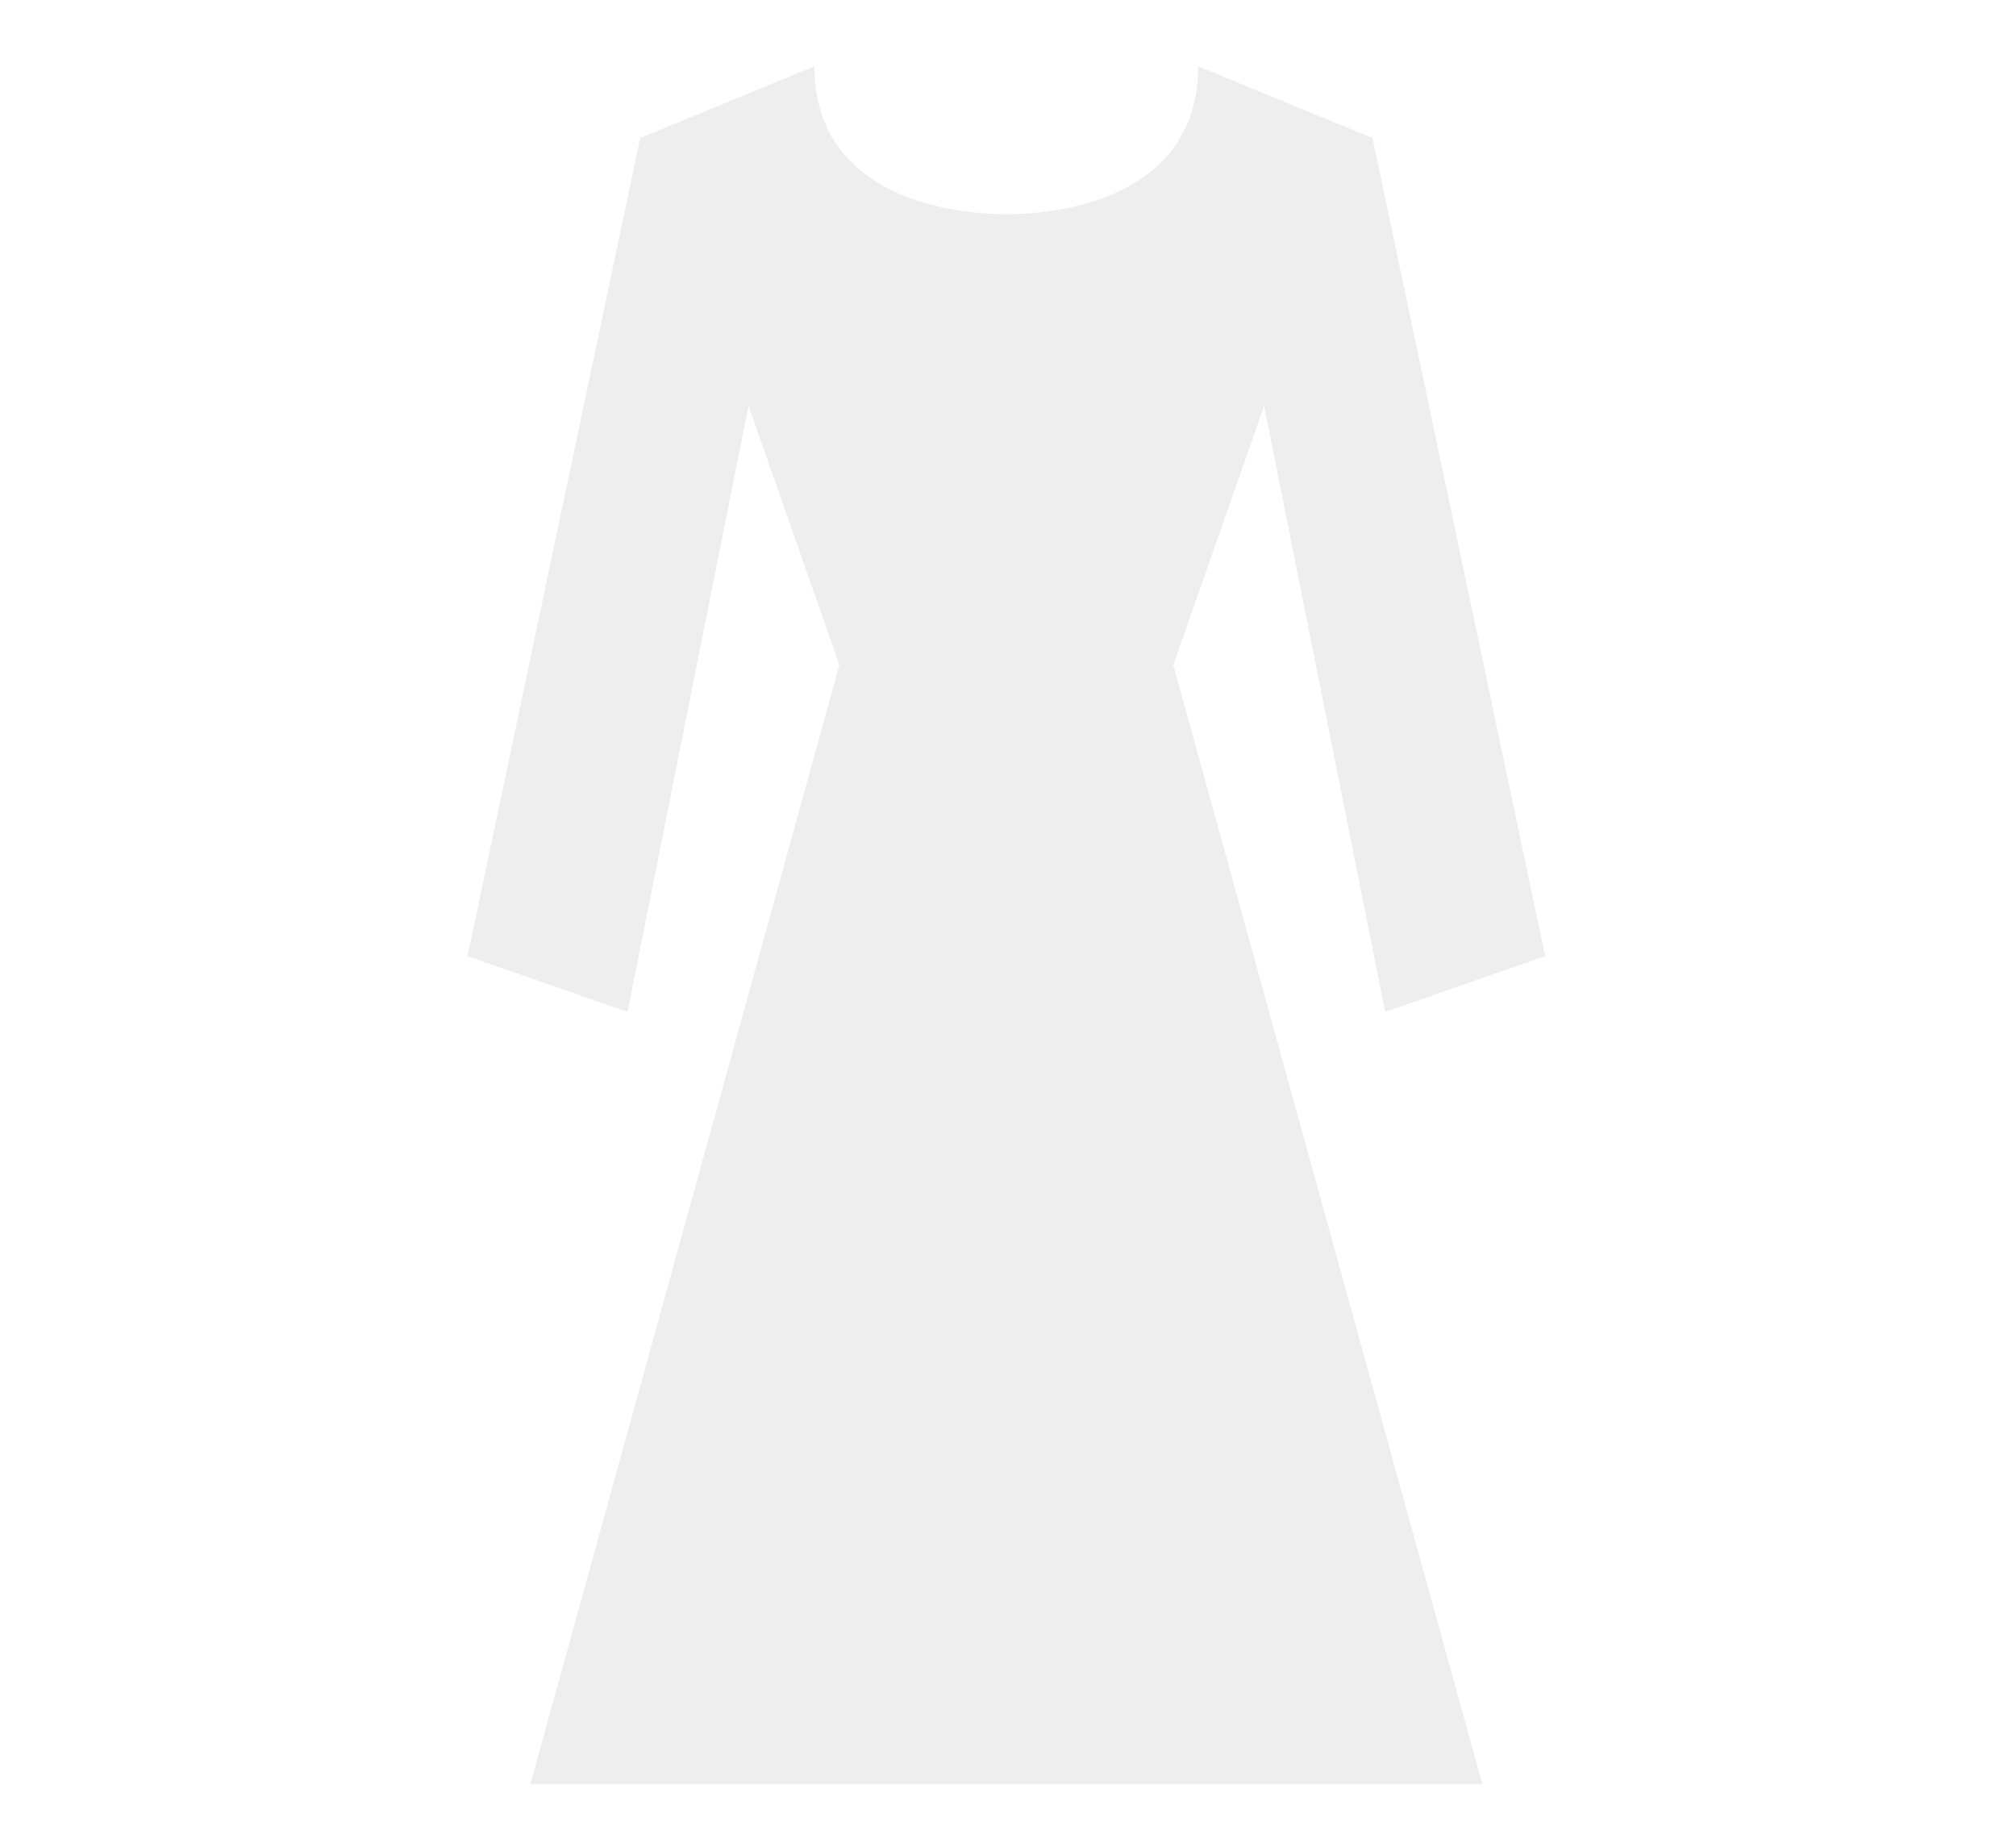<svg width="608" height="557" viewBox="0 0 608 557" fill="none" xmlns="http://www.w3.org/2000/svg">
<path d="M193.07 41.627L245.634 20C245.634 57.781 283.622 64.578 303.5 64.578L303.5 538H159.941L253.144 200.52L225.757 122.398L189.241 305.121L141 288.297L193.07 41.627Z" fill="#8D8D8D" fill-opacity="0.15"/>
<path d="M413.93 41.627L361.366 20C361.366 57.781 323.378 64.578 303.5 64.578L303.5 538H447.059L353.856 200.52L381.243 122.398L417.759 305.121L466 288.297L413.93 41.627Z" fill="#8D8D8D" fill-opacity="0.15"/>
</svg>
